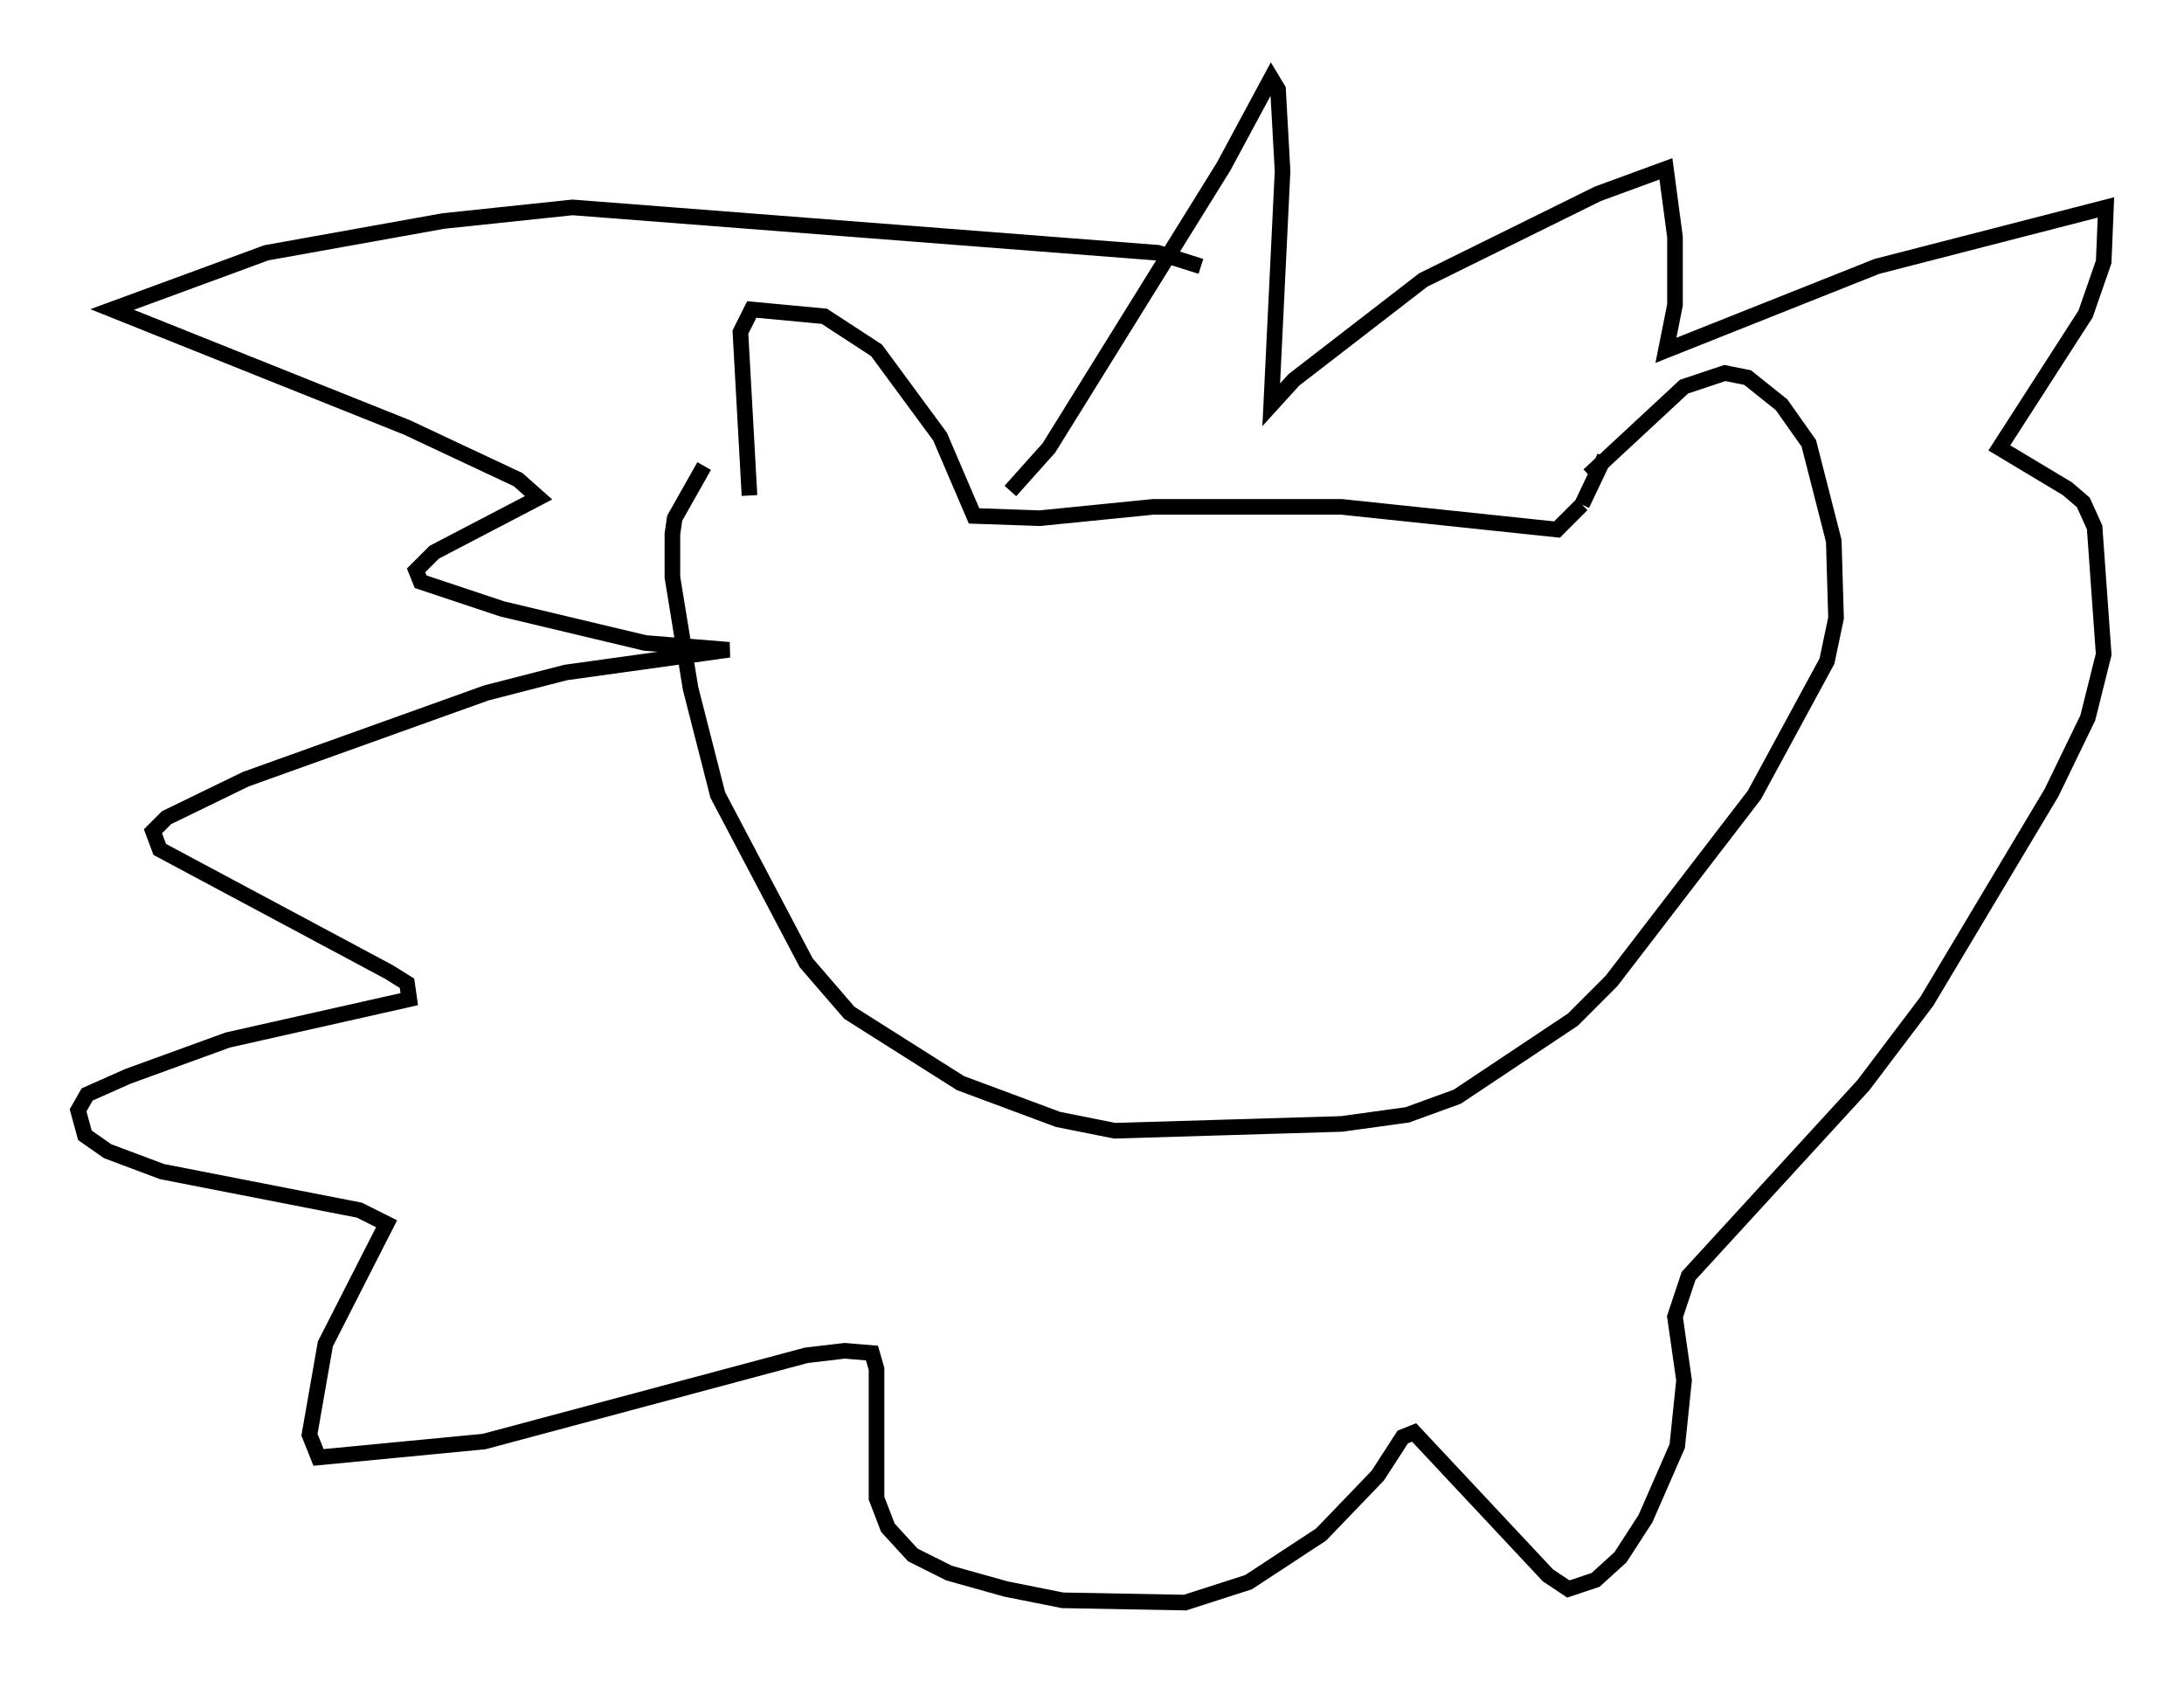 <?xml version="1.0" encoding="utf-8" ?>
<svg baseProfile="full" height="107.609" version="1.1" width="139.854" xmlns="http://www.w3.org/2000/svg" xmlns:ev="http://www.w3.org/2001/xml-events" xmlns:xlink="http://www.w3.org/1999/xlink"><defs /><rect fill="white" height="107.609" width="139.854" x="0" y="0" /><path d="M47.413, 33.033 m0.581, -1.307 l-0.581, -10.458 0.726, -1.453 l4.648, 0.436 3.341, 2.179 l4.067, 5.52 2.179, 5.084 l4.212, 0.145 7.263, -0.726 l12.056, 0.0 13.799, 1.453 l1.598, -1.598 m0.0, 0.0 l1.453, -3.05 m-1.017, 1.162 l6.101, -5.665 2.615, -0.872 l1.453, 0.291 2.179, 1.743 l1.743, 2.469 1.598, 6.246 l0.145, 4.939 -0.581, 2.76 l-4.648, 8.57 -9.151, 11.911 l-2.469, 2.469 -7.408, 4.939 l-3.196, 1.162 -4.212, 0.581 l-14.525, 0.436 -3.631, -0.726 l-6.246, -2.324 -7.117, -4.503 l-2.76, -3.196 -5.665, -10.749 l-1.743, -6.827 -1.162, -7.117 l0.0, -2.76 0.145, -1.017 l1.888, -3.341 m19.609, 1.598 l2.469, -2.76 11.184, -18.011 l3.05, -5.665 0.436, 0.726 l0.291, 5.229 -0.726, 14.961 l1.453, -1.598 8.279, -6.391 l11.184, -5.52 4.358, -1.598 l0.581, 4.358 0.0, 4.358 l-0.581, 2.905 13.508, -5.374 l14.67, -3.777 -0.145, 3.486 l-1.162, 3.341 -5.52, 8.57 l4.358, 2.615 1.017, 0.872 l0.726, 1.598 0.581, 8.134 l-1.017, 4.067 -2.324, 4.793 l-7.989, 13.363 -4.067, 5.374 l-11.184, 12.201 -0.872, 2.615 l0.581, 4.067 -0.436, 4.212 l-2.034, 4.648 -1.598, 2.469 l-1.598, 1.453 -1.743, 0.581 l-1.307, -0.872 -8.57, -9.151 l-0.726, 0.291 -1.598, 2.469 l-3.631, 3.777 -4.648, 3.05 l-4.067, 1.307 -7.844, -0.145 l-3.631, -0.726 -3.631, -1.017 l-2.324, -1.162 -1.598, -1.743 l-0.726, -1.888 0.0, -8.279 l-0.291, -1.017 -1.743, -0.145 l-2.469, 0.291 -20.626, 5.52 l-10.603, 1.017 -0.581, -1.453 l1.017, -5.81 3.922, -7.698 l-1.743, -0.872 -12.637, -2.469 l-3.486, -1.307 -1.453, -1.017 l-0.436, -1.598 0.581, -1.017 l2.615, -1.162 6.391, -2.324 l11.62, -2.615 -0.145, -1.017 l-1.162, -0.726 -14.67, -7.844 l-0.436, -1.162 0.872, -0.872 l5.084, -2.469 15.397, -5.52 l5.084, -1.307 10.458, -1.453 l-5.374, -0.436 -9.151, -2.179 l-5.229, -1.743 -0.291, -0.726 l1.162, -1.162 6.682, -3.486 l-1.307, -1.162 -7.117, -3.341 l-18.883, -7.553 9.877, -3.631 l11.33, -2.034 8.279, -0.872 l37.475, 2.905 2.76, 0.872 " fill="none" stroke="black" stroke-width="1" /></svg>